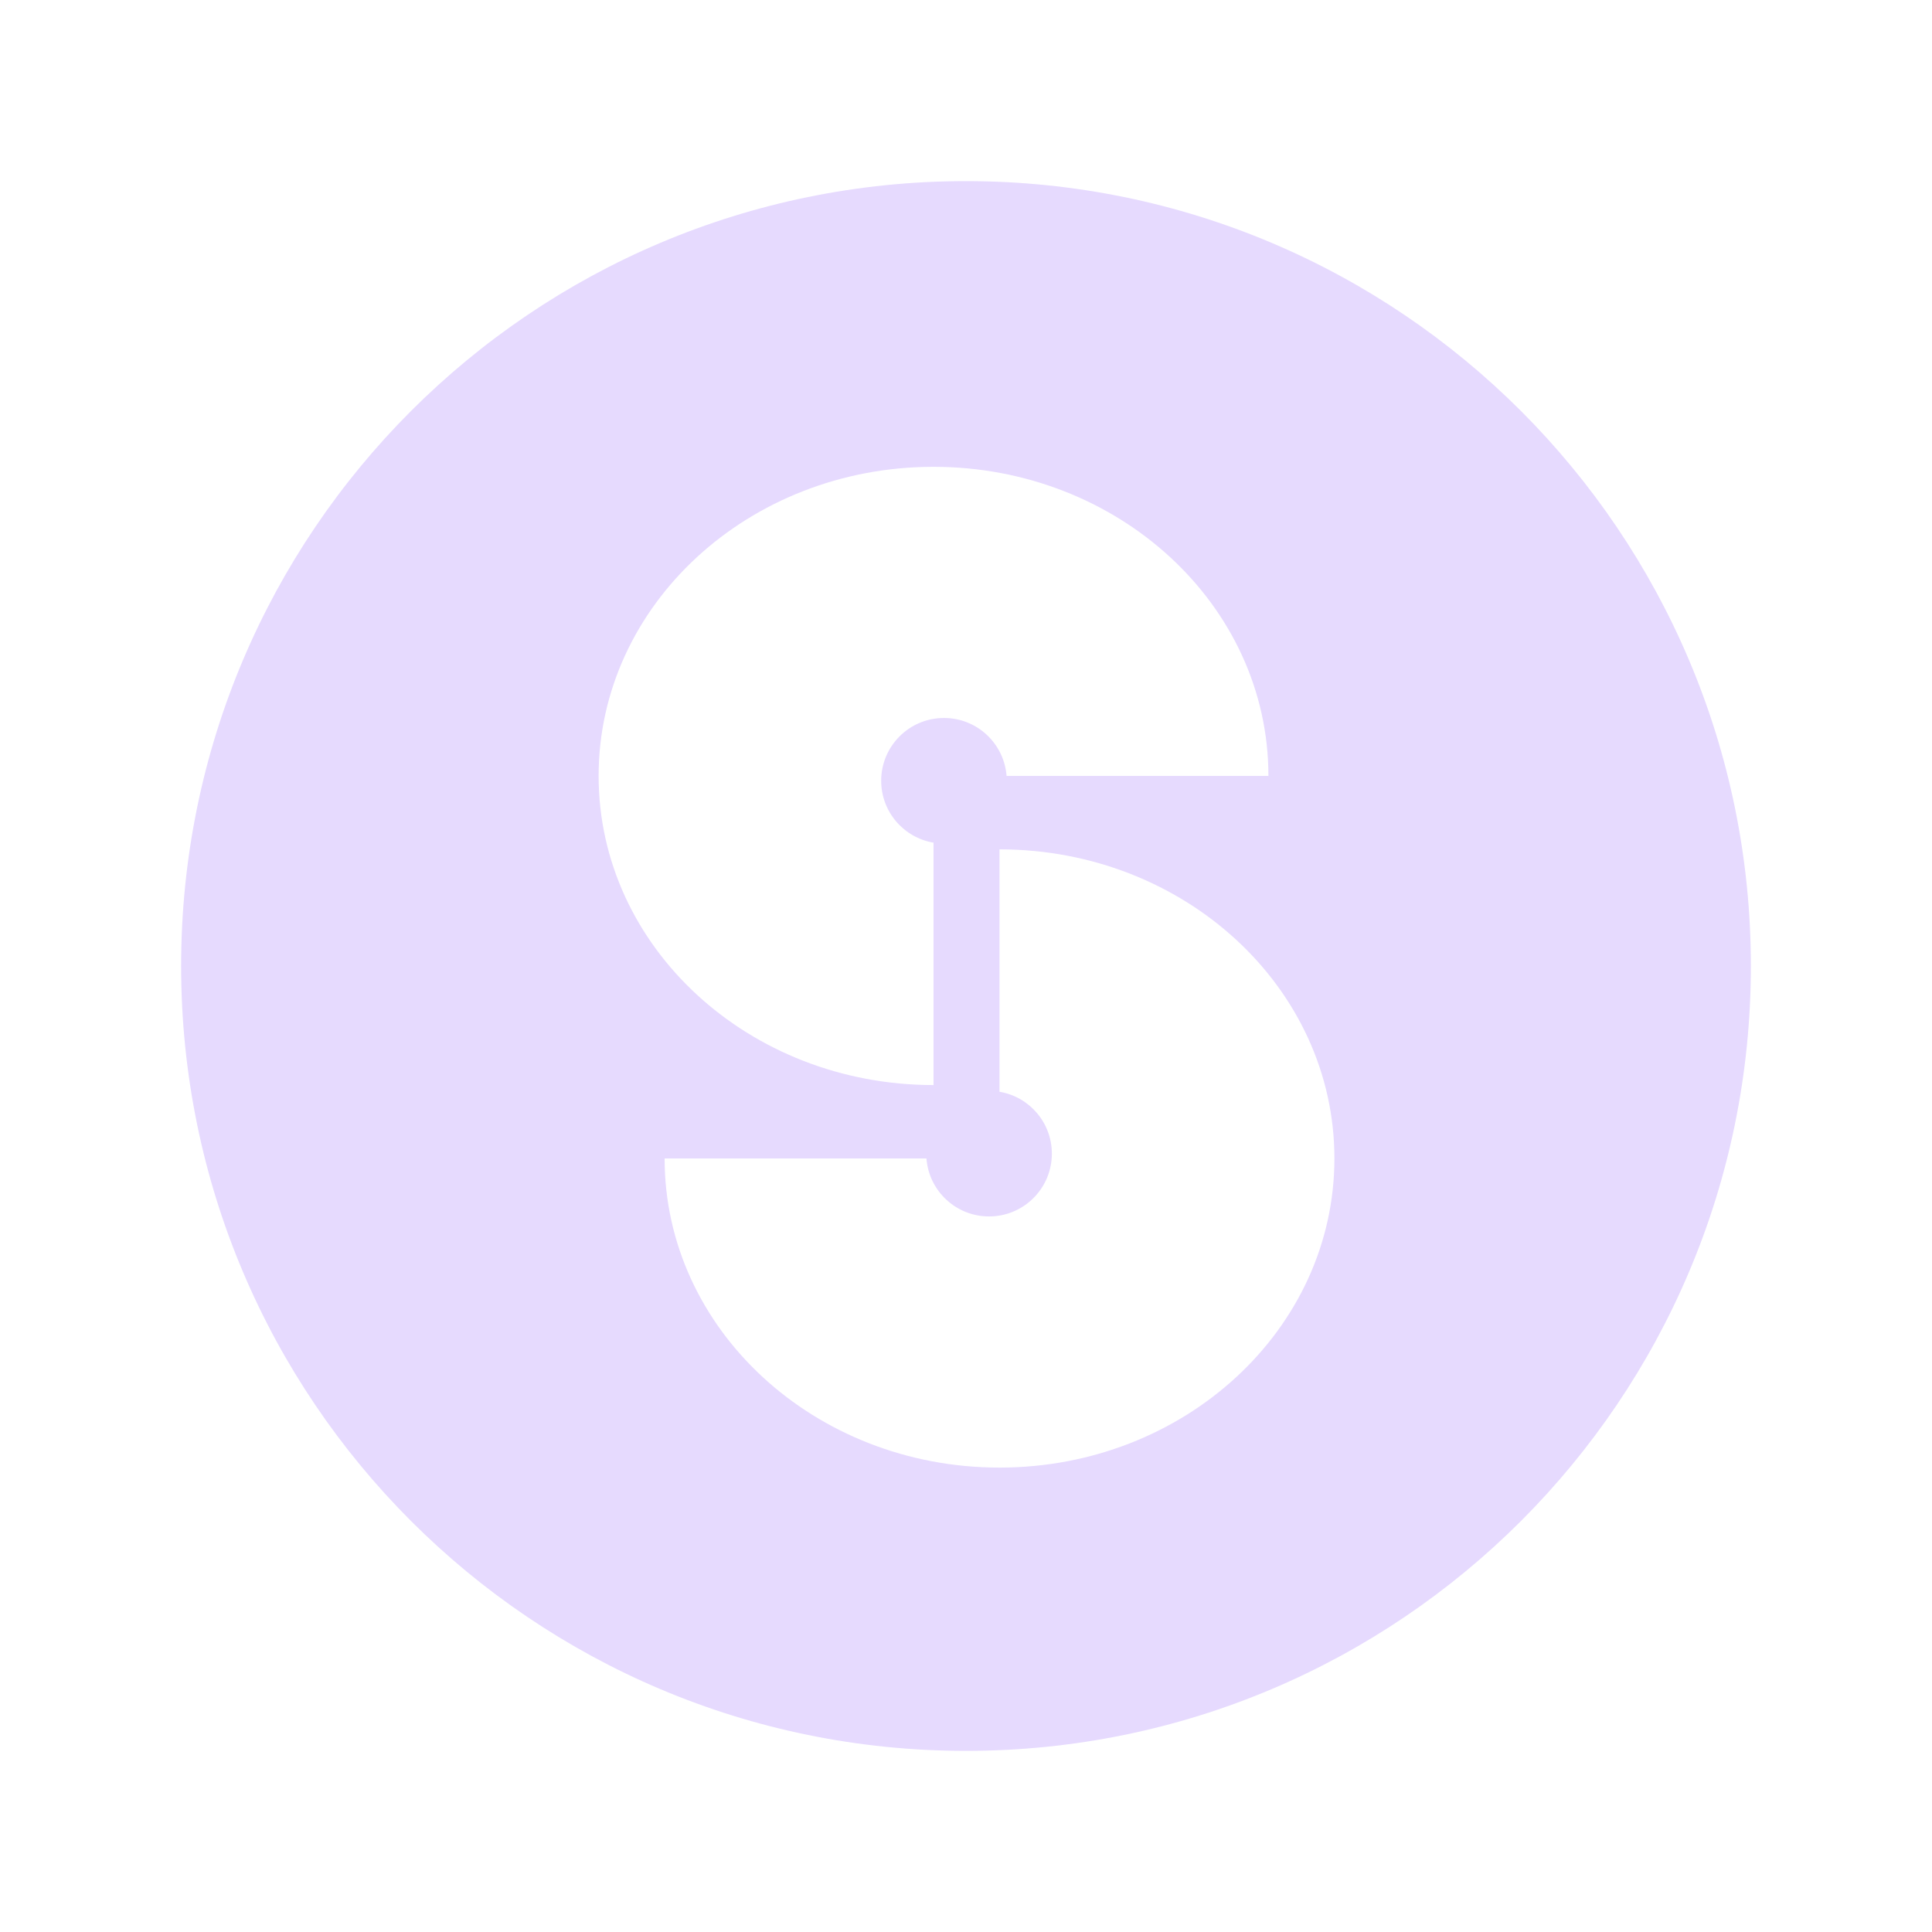 <svg width="32" height="32" viewBox="0 0 32 32" fill="none" xmlns="http://www.w3.org/2000/svg">
<path d="M16 3C8.82 3 3 8.82 3 16C3 23.18 8.82 29 16 29C23.18 29 29 23.18 29 16C29 8.82 23.18 3 16 3ZM15.462 7.732C18.526 7.732 21.009 10.024 21.009 12.852V12.862C21.009 12.868 21.009 12.874 21.009 12.88V12.852H16.672C16.631 12.315 16.183 11.892 15.636 11.892C15.061 11.892 14.595 12.357 14.595 12.932C14.595 13.447 14.97 13.875 15.462 13.957V17.972C12.399 17.972 9.915 15.68 9.915 12.852C9.915 10.024 12.399 7.732 15.462 7.732H15.462ZM16.555 24.308C13.492 24.308 11.008 22.016 11.008 19.188C11.008 19.179 11.008 19.17 11.008 19.161V19.188H15.345C15.385 19.725 15.834 20.148 16.382 20.148C16.956 20.148 17.422 19.683 17.422 19.108C17.422 18.593 17.047 18.165 16.555 18.083V14.068C19.619 14.068 22.102 16.36 22.102 19.188C22.102 22.016 19.618 24.308 16.555 24.308Z" fill="#E6DAFE"/>
</svg>
